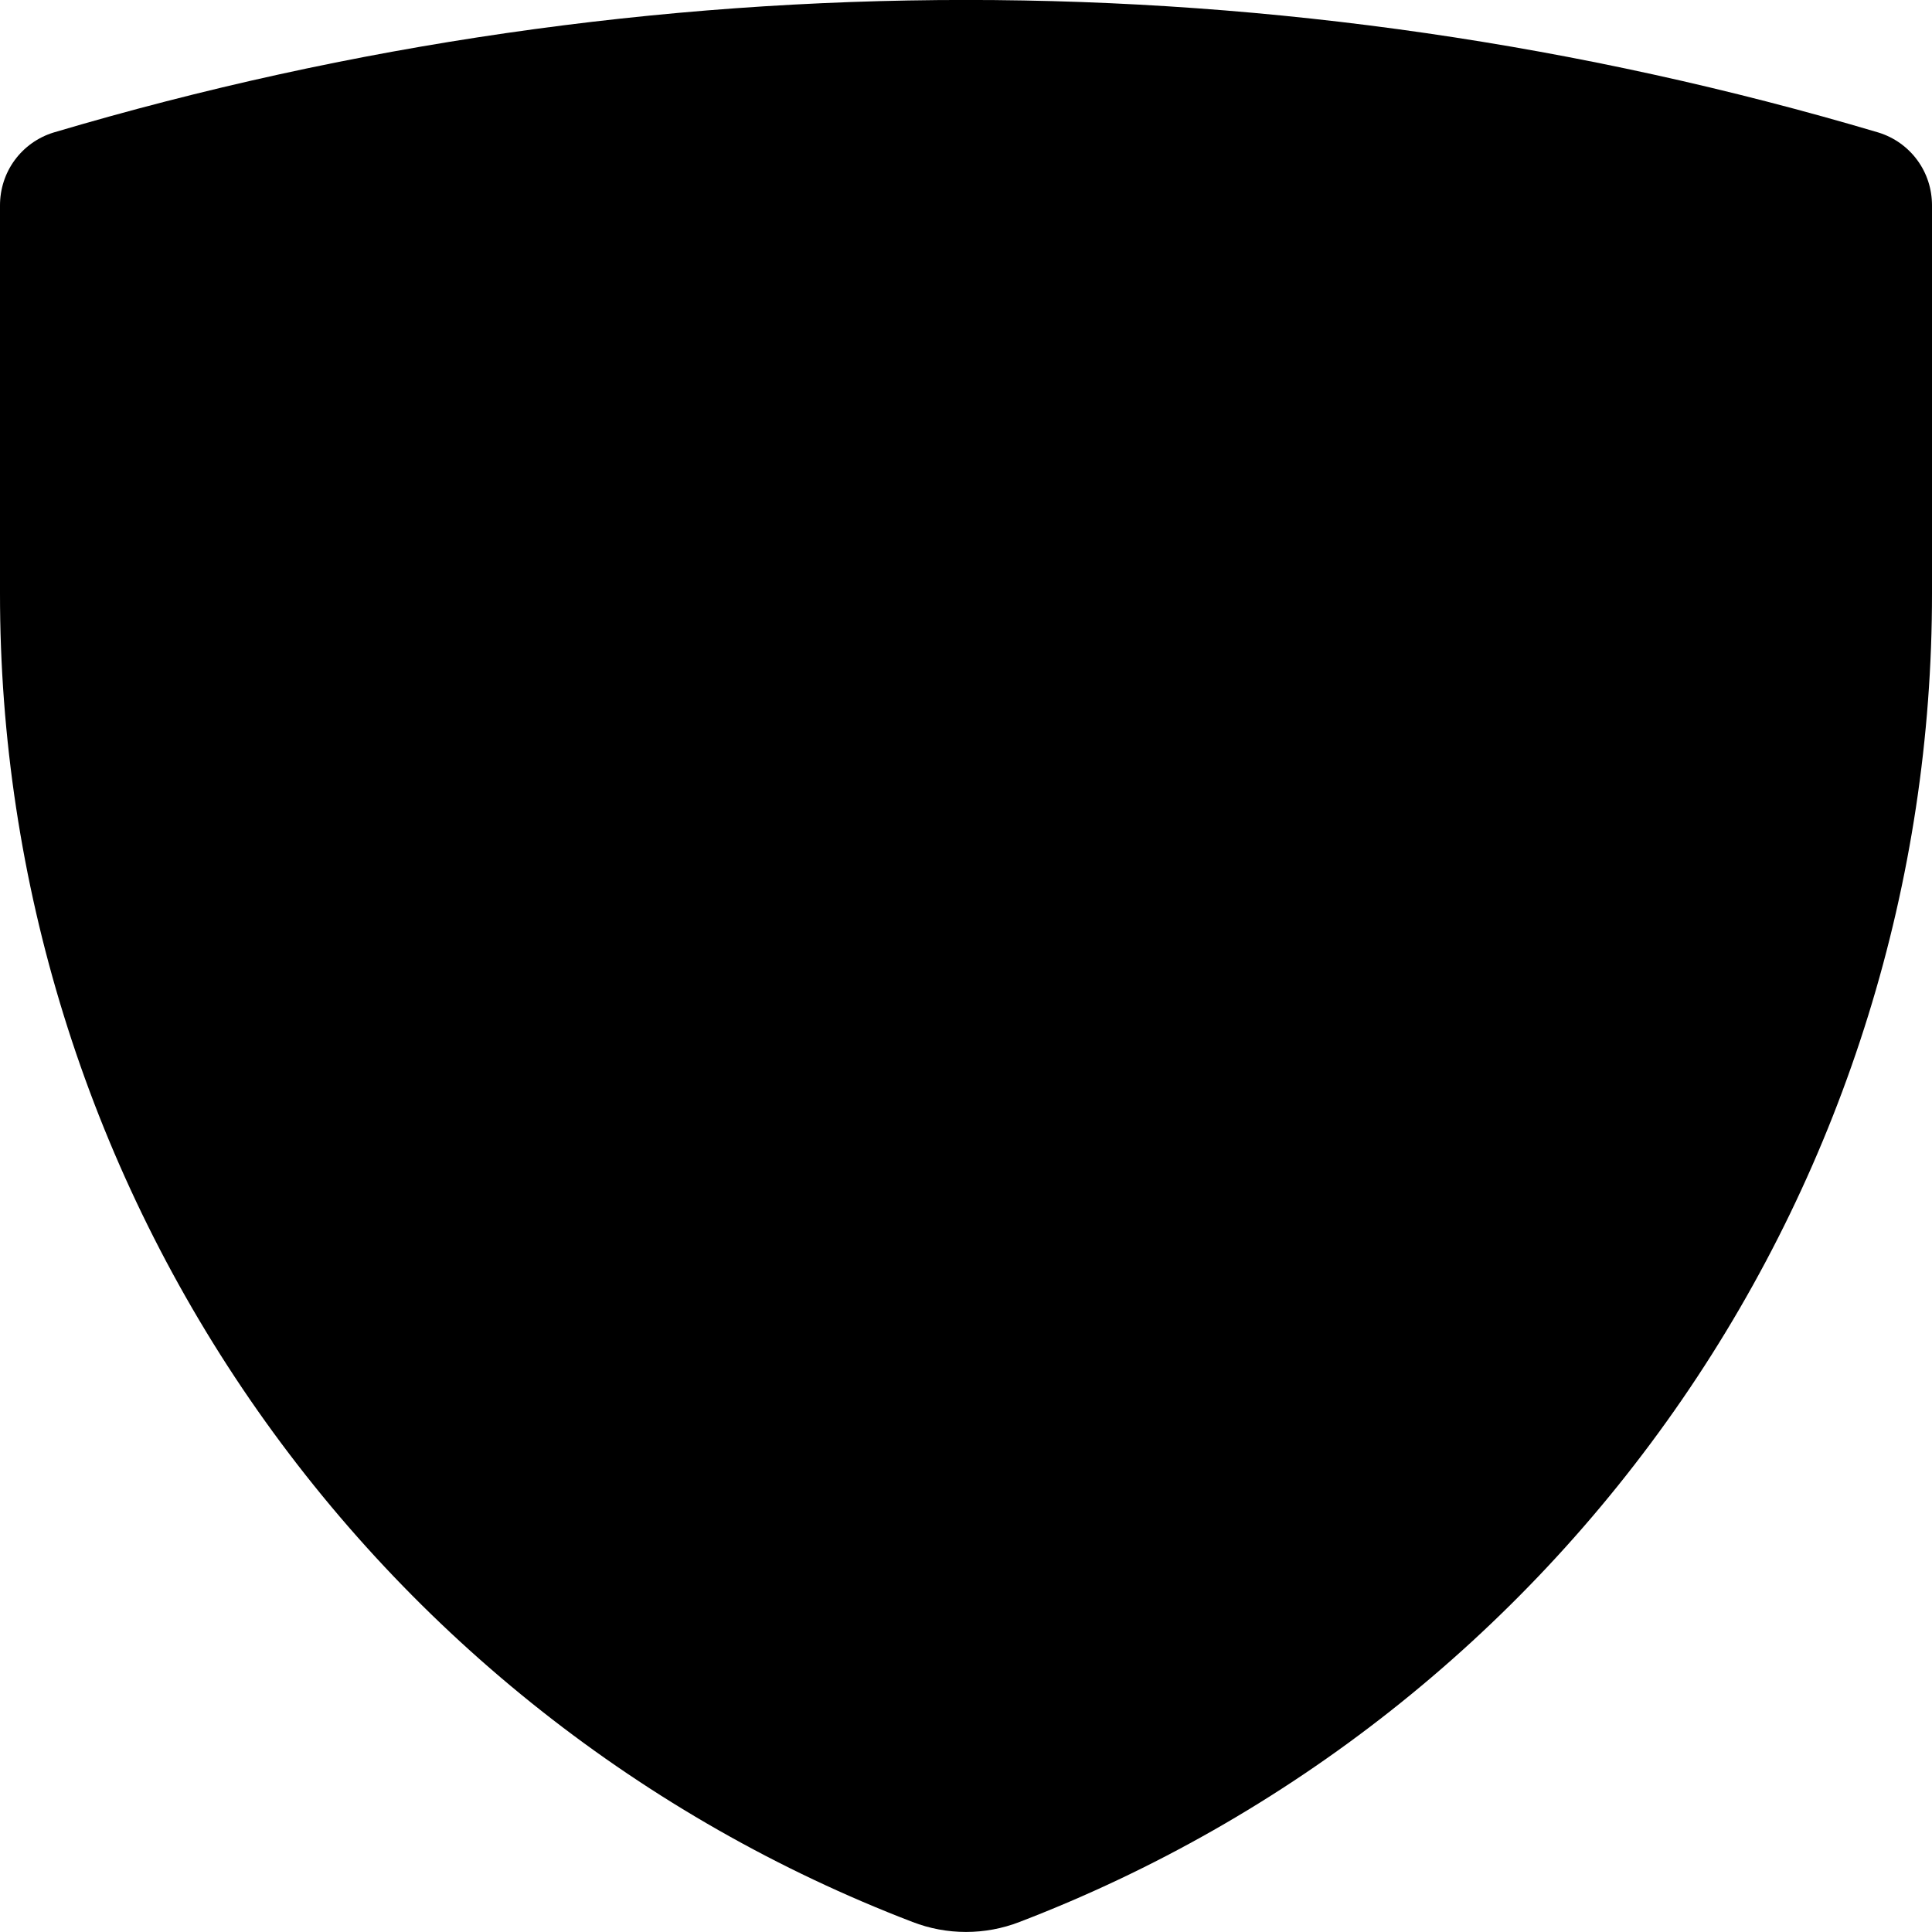 <svg viewBox="0 0 10 10" fill="none" xmlns="http://www.w3.org/2000/svg"><path d="M5.277 9.948C5.099 10.017 4.901 10.017 4.723 9.948C3.333 9.415 2.137 8.471 1.293 7.243C0.45 6.016 -0.001 4.561 4.92892e-06 3.071V1.063C-0 0.979 0.026 0.897 0.076 0.829C0.126 0.761 0.196 0.711 0.277 0.686C3.359 -0.229 6.641 -0.229 9.723 0.686C9.804 0.711 9.874 0.761 9.924 0.829C9.974 0.897 10 0.979 10 1.063V3.071C10.001 4.561 9.55 6.016 8.707 7.243C7.863 8.471 6.667 9.415 5.277 9.948Z" fill="currentColor"/></svg>
